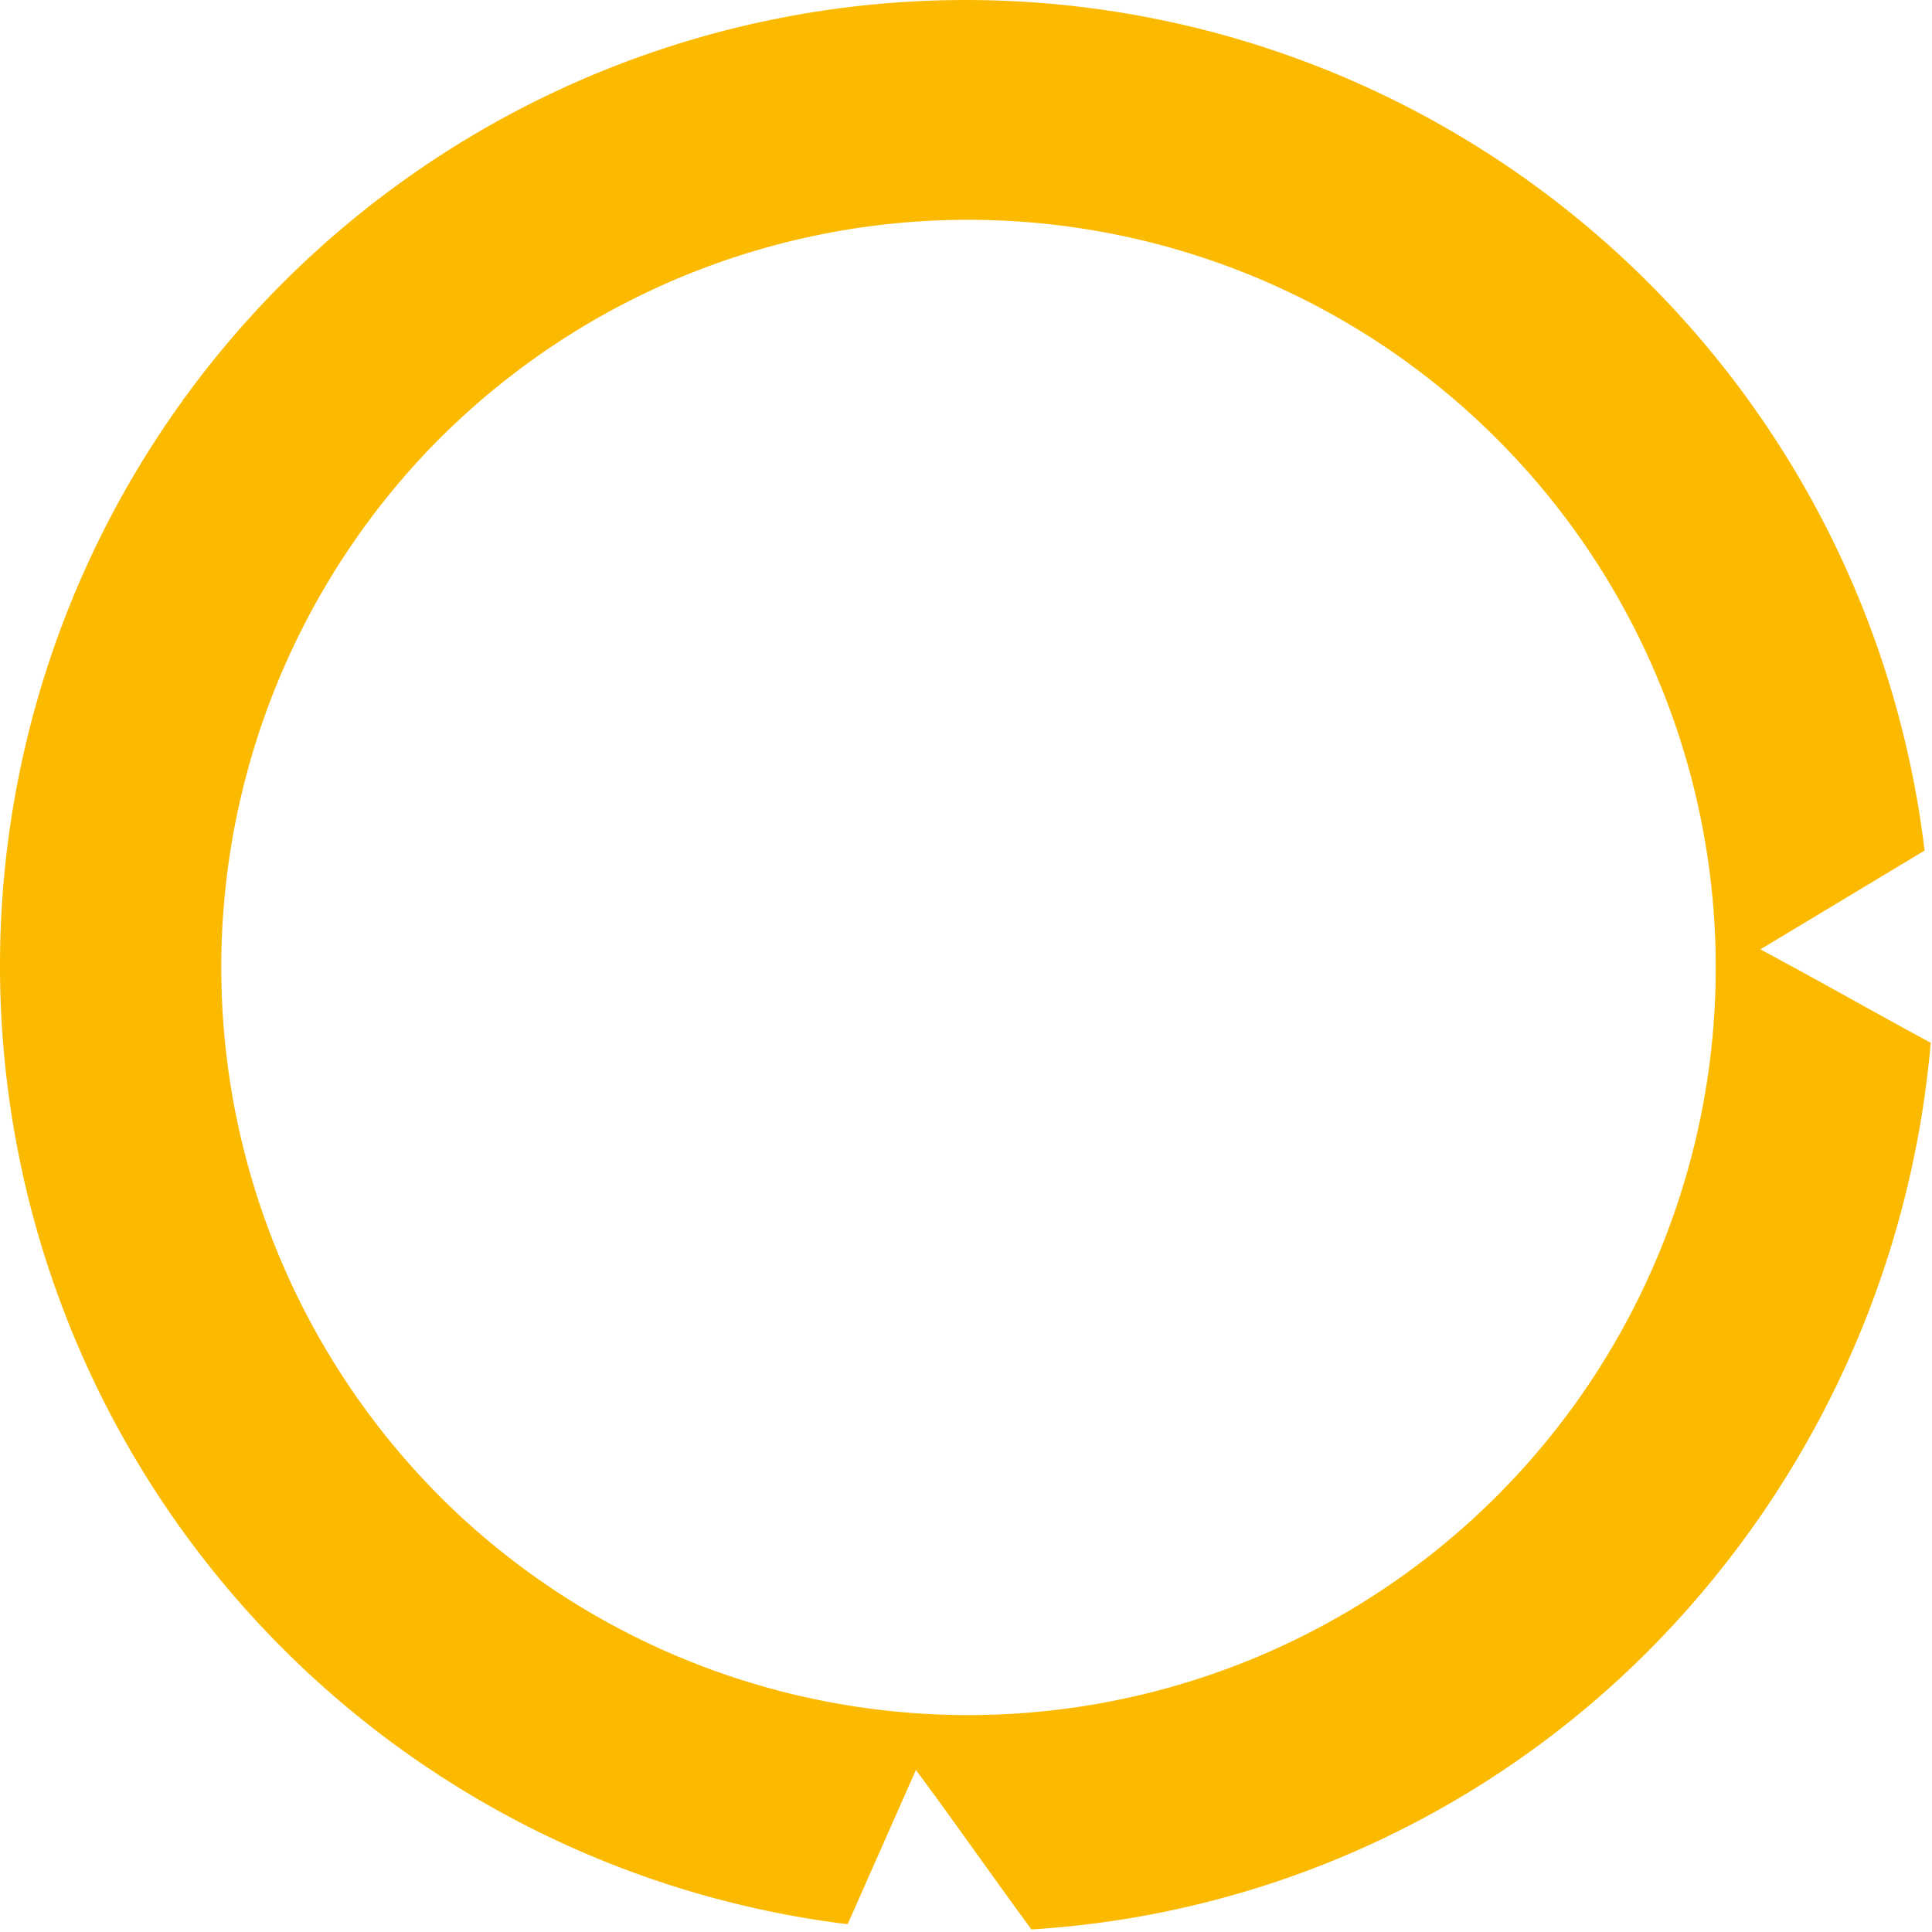 <svg width="525" height="525" viewBox="0 0 525 525" fill="none" xmlns="http://www.w3.org/2000/svg"><path d="M230.368 522.822l18.52-41.855c10.742 14.446 21.02 29.262 31.391 43.337a259.284 259.284 0 0 0 171.496-79.636 266.79 266.79 0 0 0 72.876-161.31c-15.65-8.426-30.466-16.945-46.3-25.372l44.633-26.854a262.43 262.43 0 0 0-516.11-28.378 262.427 262.427 0 0 0 222.938 320.068h.556zM116.377 122.327A203.17 203.17 0 0 1 336.859 73.6a203.165 203.165 0 1 1-214.555 335.787 203.72 203.72 0 0 1-5.927-287.06z" fill="#FBBA00"/></svg>